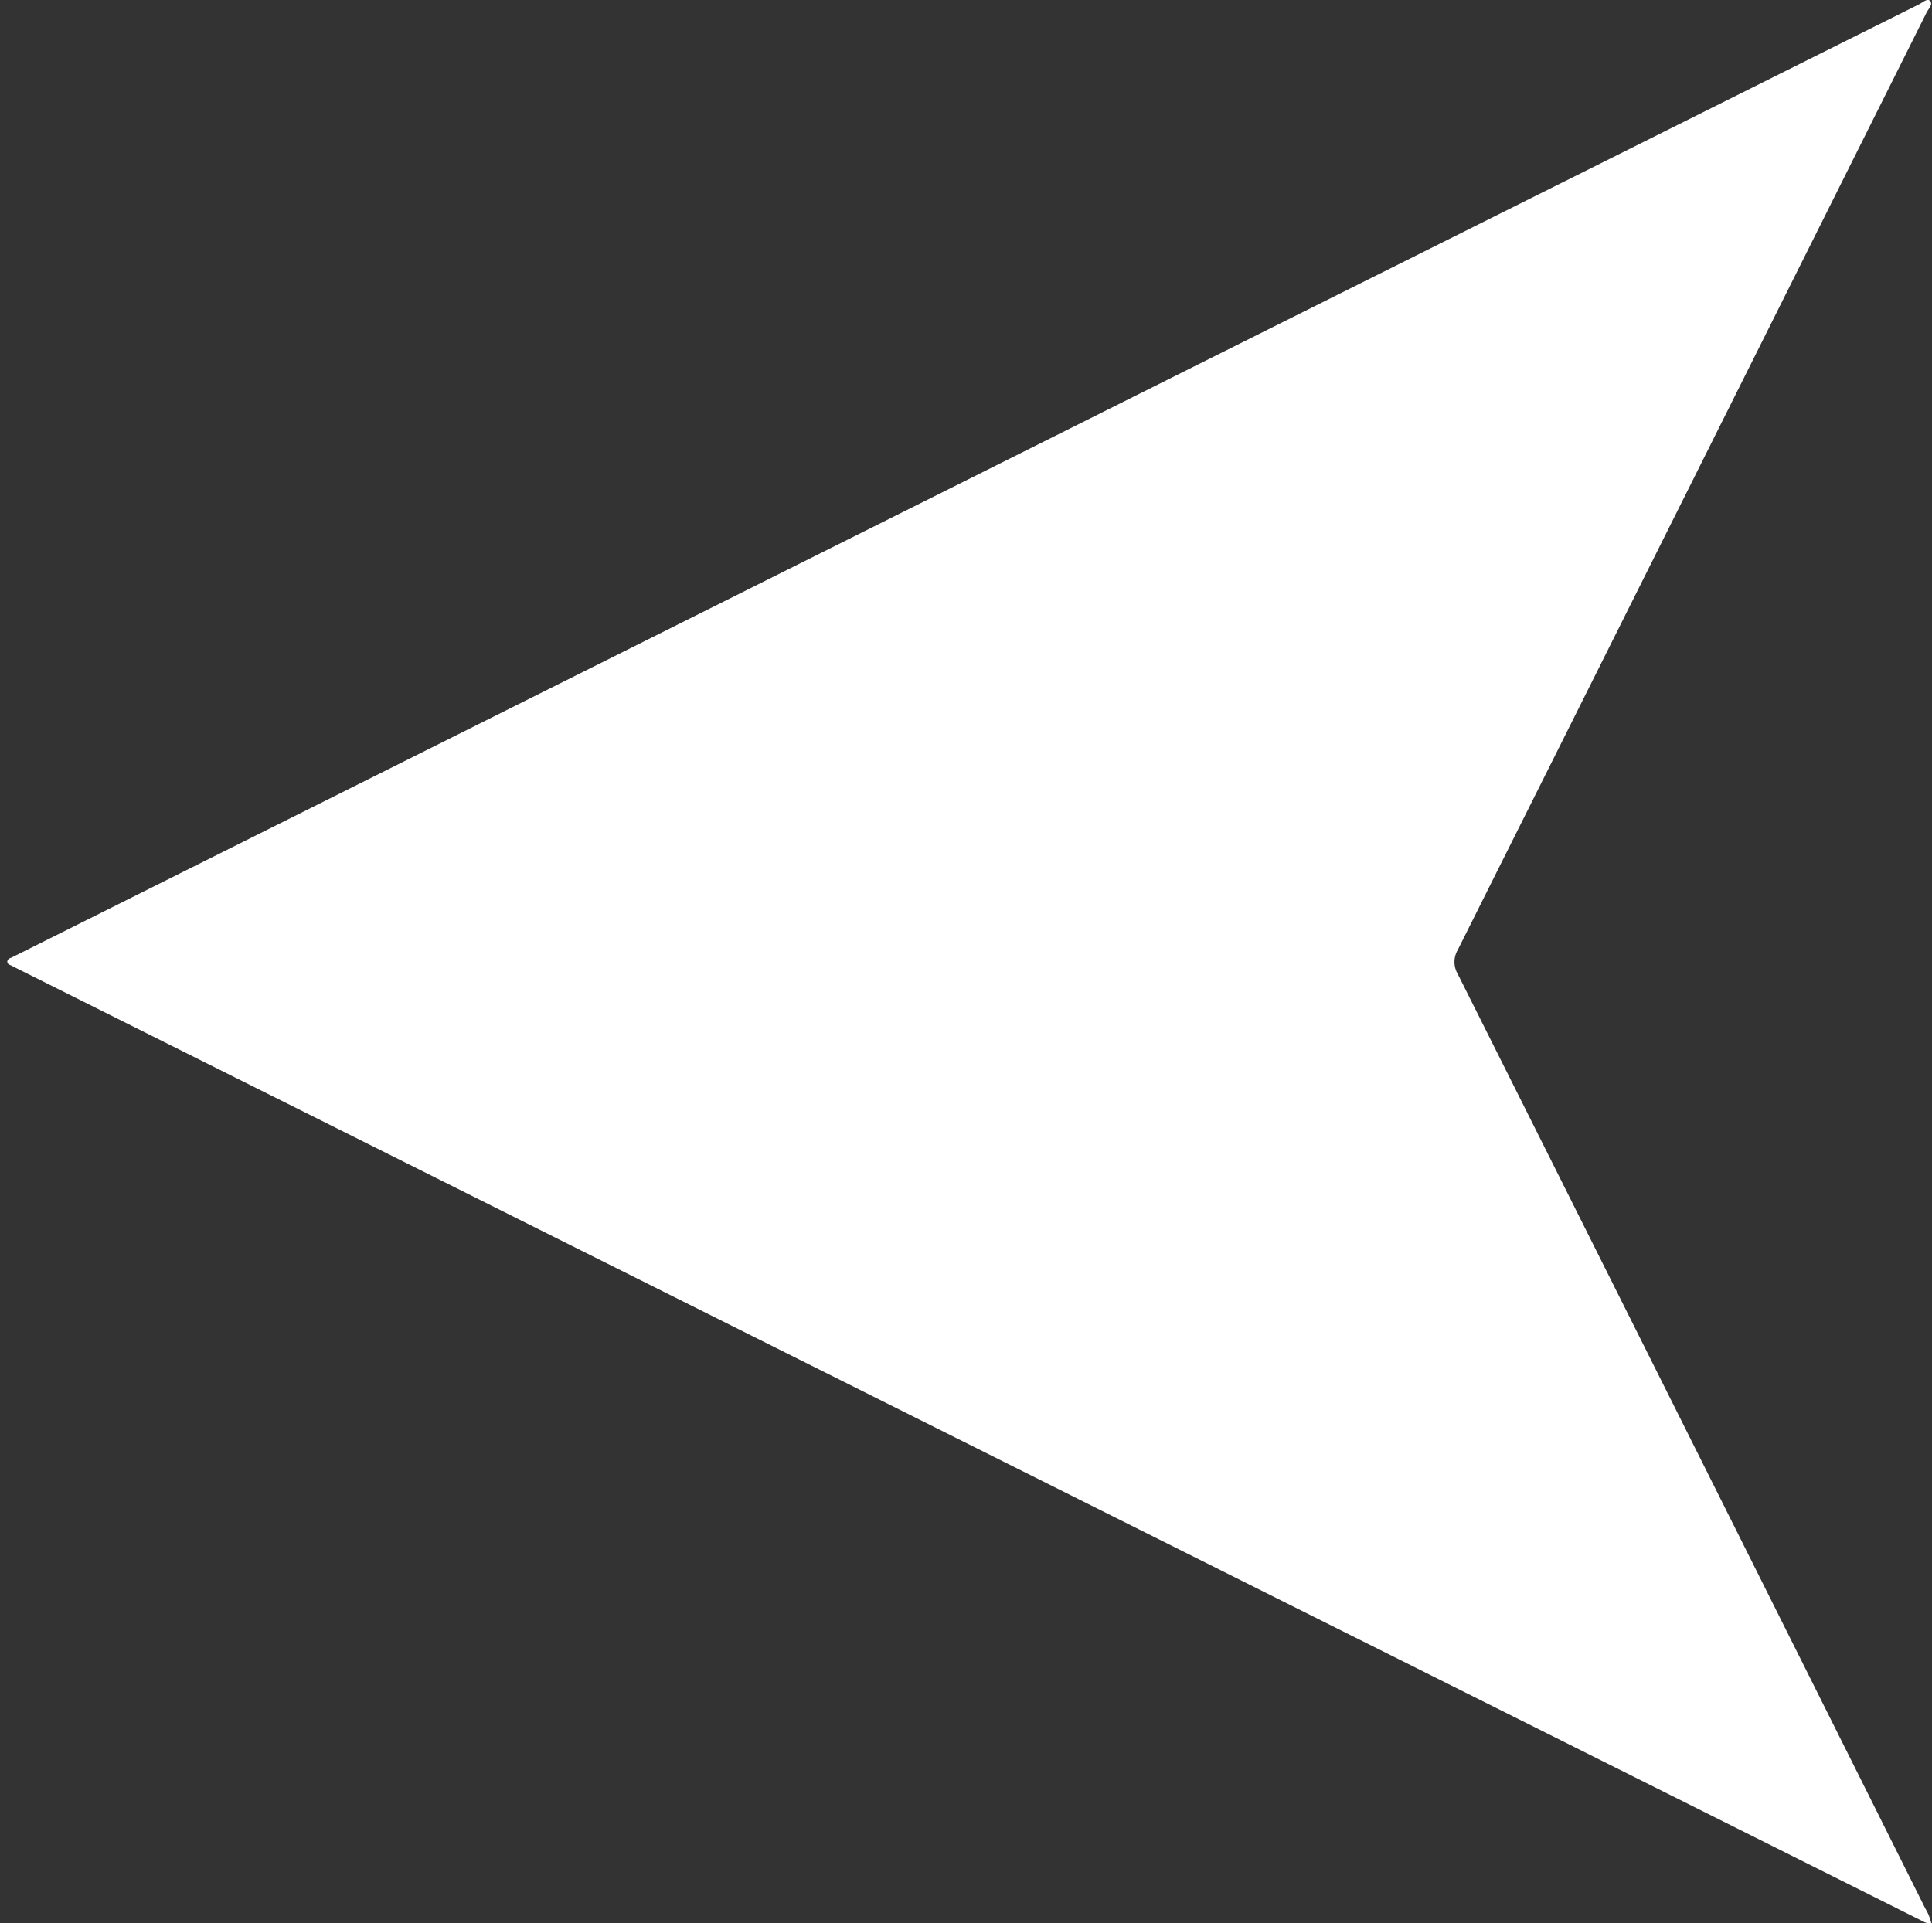 <svg id="Layer_1" data-name="Layer 1" xmlns="http://www.w3.org/2000/svg" viewBox="0 0 612 609.39"><rect x="0" y="0" width="612" height="609.39" fill="#333333" stroke="none"/><defs><style>.cls-1{fill:#fff;}</style></defs><title>left-arrow-white</title><path class="cls-1" d="M611.76,609.36c-1.59.21-2.49-.56-3.45-1Q306.68,457.52,5.07,306.7A9.92,9.92,0,0,1,4,306.15c-.63-.42-1.76-.47-1.67-1.5s1.12-1.06,1.79-1.47c.44-.26.91-.46,1.36-.68q195.1-97.55,390.19-195.1,106.07-53,212.19-106c1.13-.56,2.62-2,3.5-1.14,1.09,1.11-.5,2.55-1.09,3.74q-74.2,148.51-148.51,297a7.52,7.52,0,0,0,0,7.6q74.14,148,148.13,296.12A14.75,14.75,0,0,1,611.76,609.36Z"/></svg>